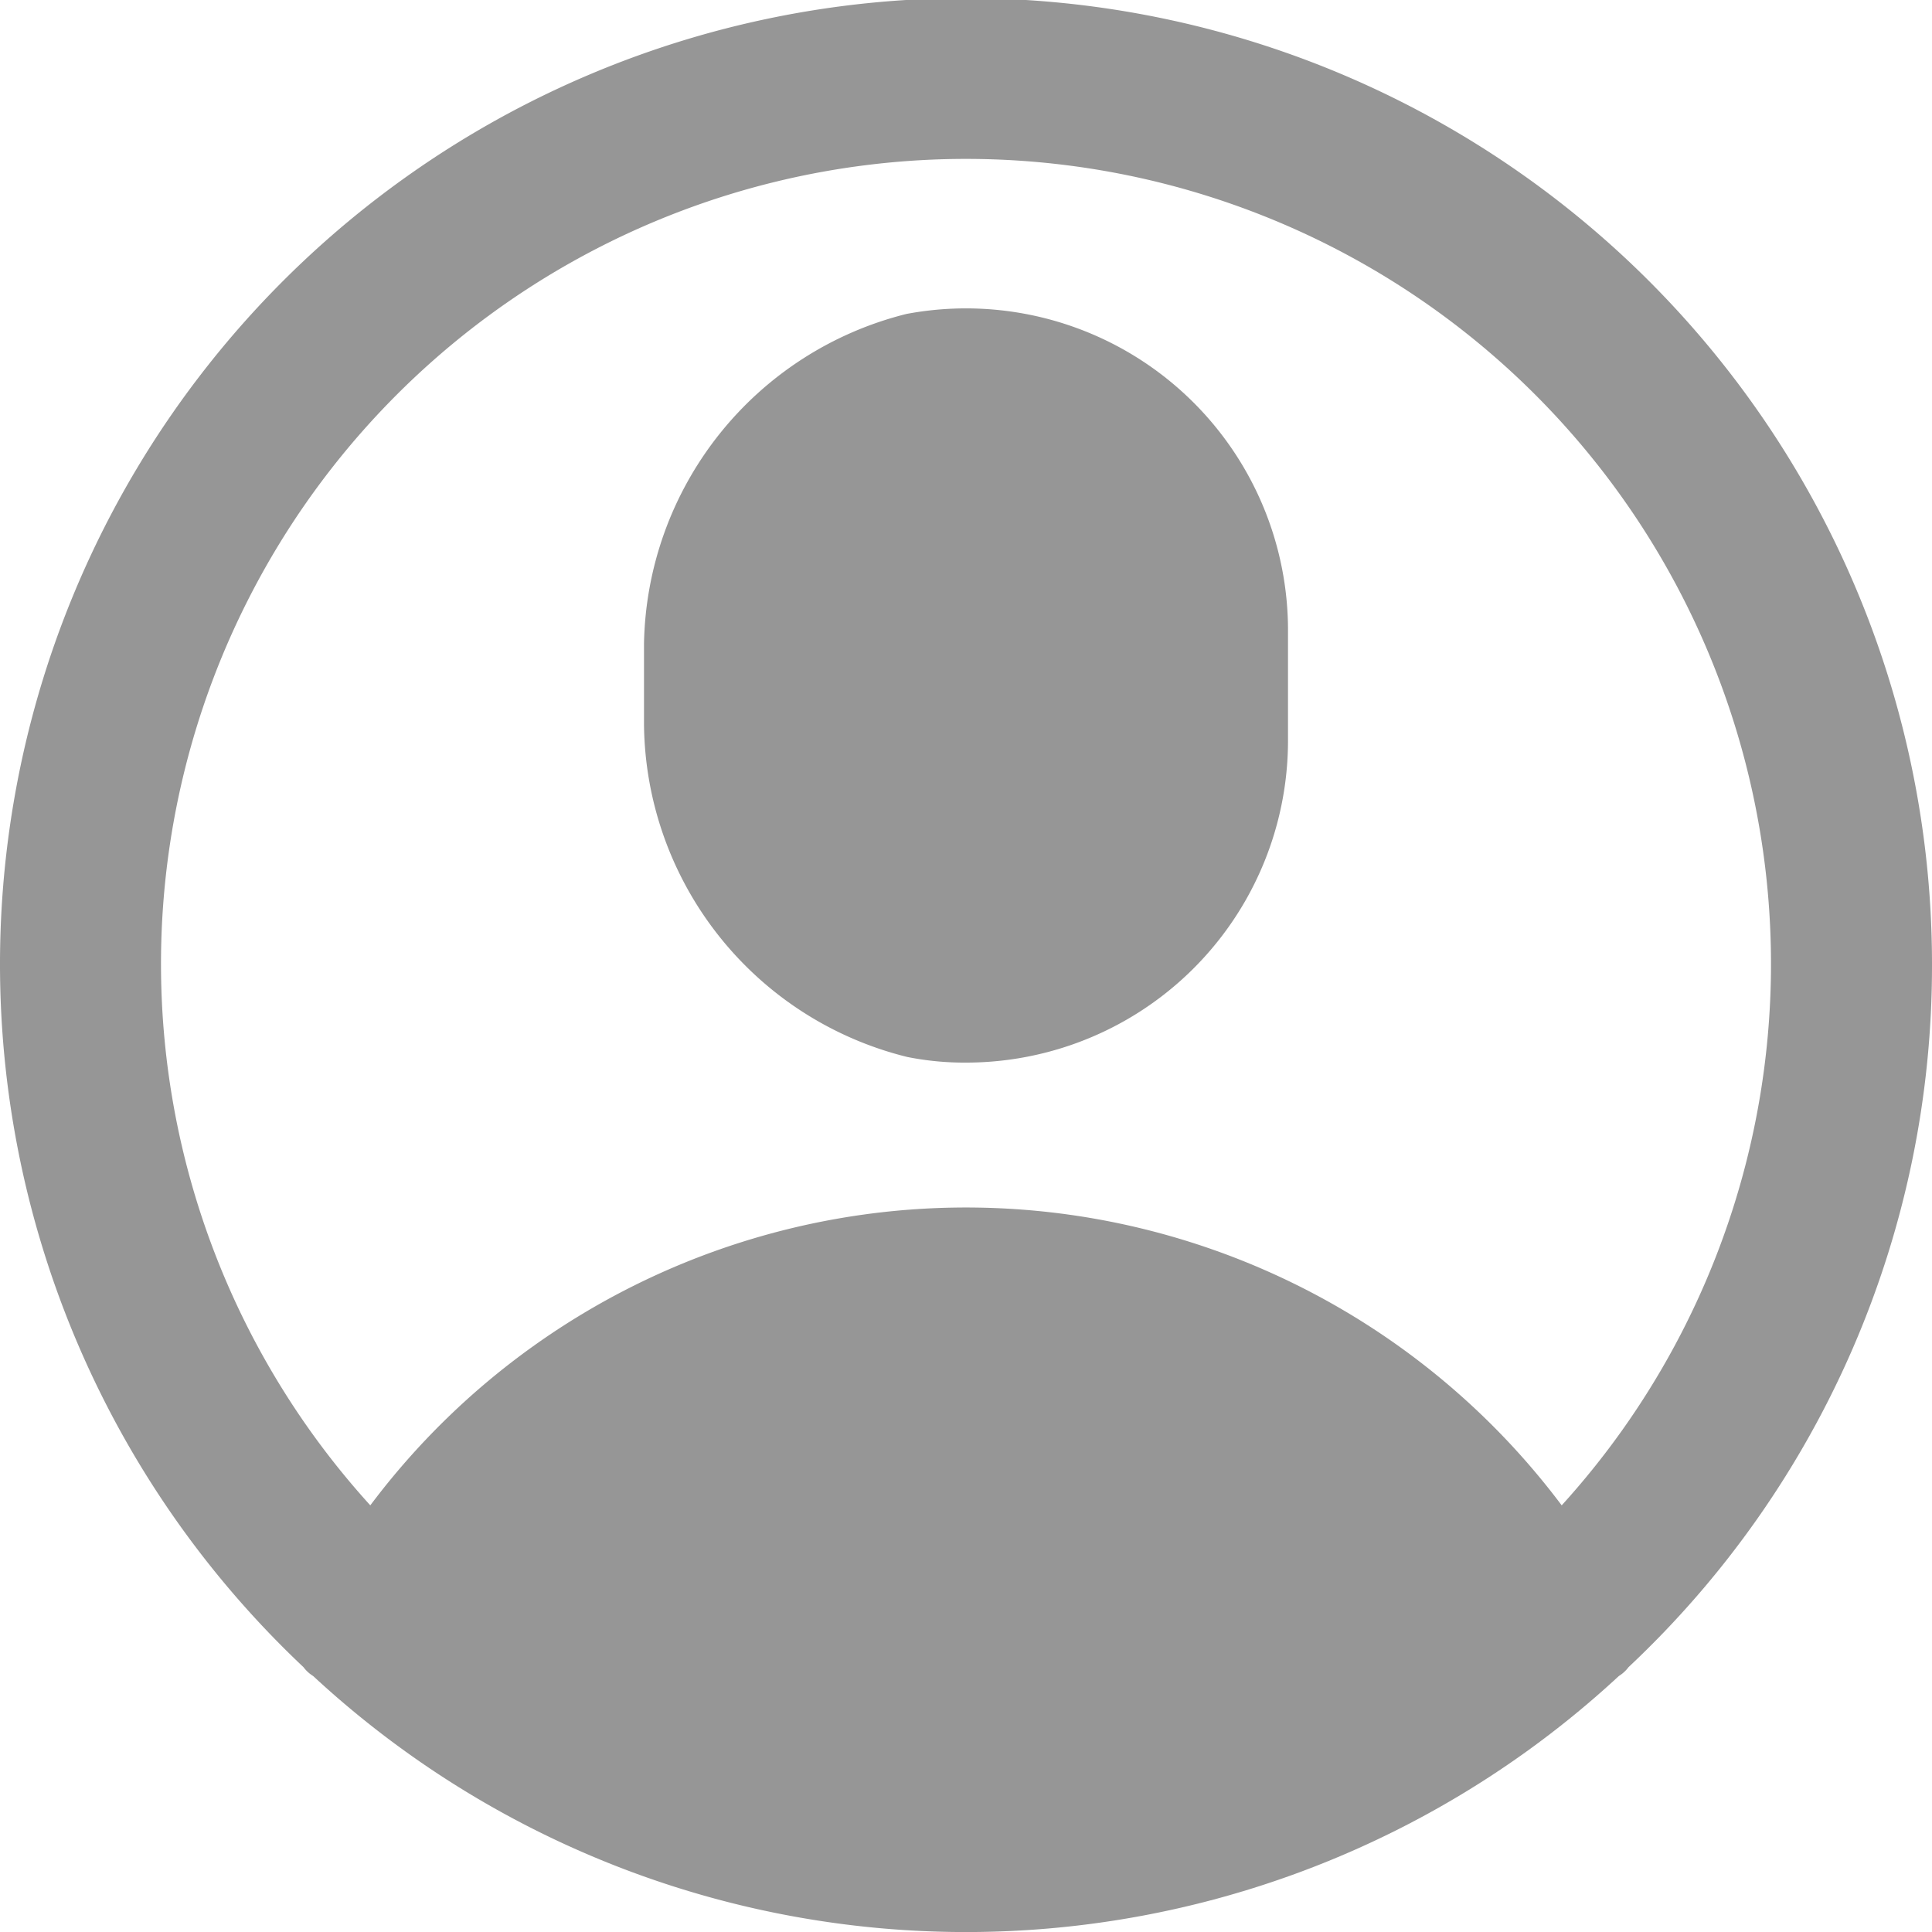 <svg xmlns="http://www.w3.org/2000/svg" viewBox="0 0 24 24"><defs><style>.a{fill:rgb(150,150,150);}</style></defs><path class="a" d="M156,181.2a3.61,3.61,0,0,1-.73-.07A4.3,4.3,0,0,1,152,177V176a4.3,4.3,0,0,1,3.26-4.1A4,4,0,0,1,160,175.8v1.4a4,4,0,0,1-4,4Z" transform="translate(-144 -168)"/><path class="a" d="M168,180a12,12,0,1,0-20.23,8.71.43.43,0,0,0,.12.11,11.93,11.93,0,0,0,16.22,0,.43.43,0,0,0,.12-.11A11.94,11.94,0,0,0,168,180Zm-22,0a10,10,0,1,1,17.4,6.7,9.25,9.25,0,0,0-14.8,0A10,10,0,0,1,146,180Z" transform="translate(-144 -168)"/></svg>